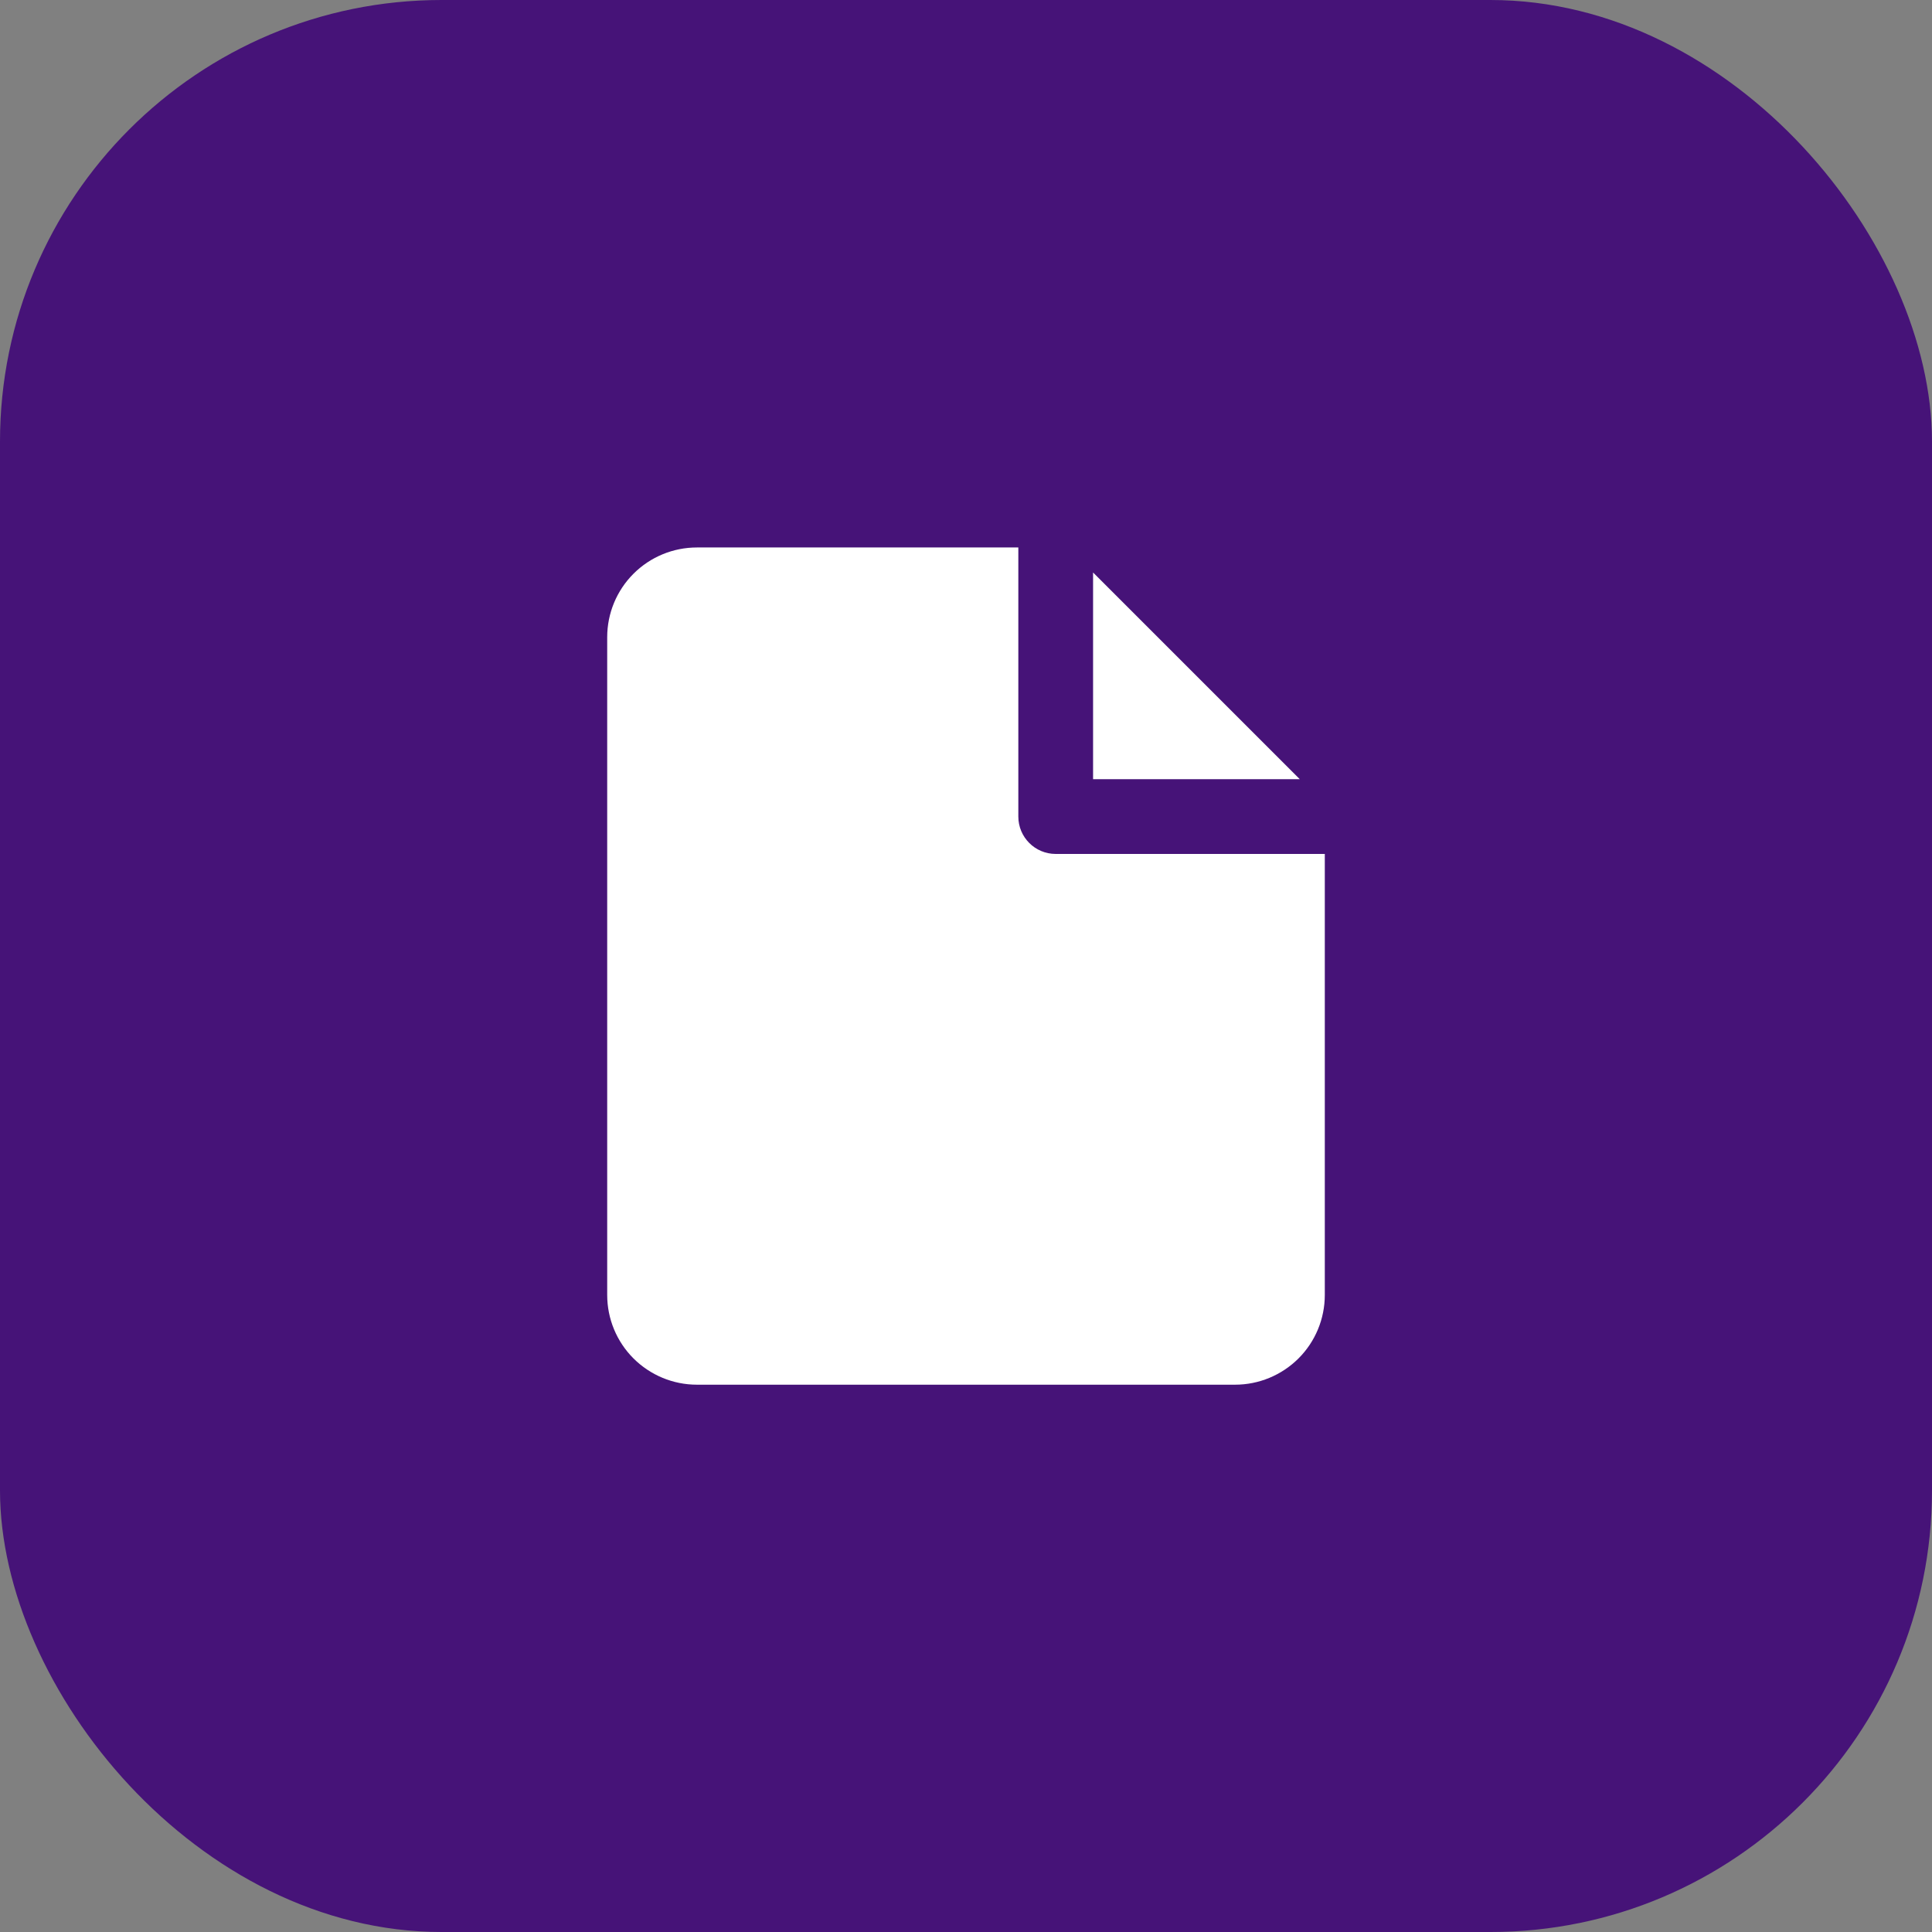 <svg width="35" height="35" viewBox="0 0 35 35" fill="none" xmlns="http://www.w3.org/2000/svg">
<rect x="0" y="0" width="35" height="35" fill="#808080" stroke="none"/>
<rect width="35" height="35" rx="8" fill="#461378"/>
<path fill-rule="evenodd" clip-rule="evenodd" d="M18.448 9.918H12.625C12.194 9.918 11.781 10.089 11.476 10.394C11.171 10.699 11 11.112 11 11.543V23.46C11 23.891 11.171 24.304 11.476 24.609C11.781 24.913 12.194 25.085 12.625 25.085H22.375C22.806 25.085 23.219 24.913 23.524 24.609C23.829 24.304 24 23.891 24 23.46V15.47H19.125C18.751 15.47 18.448 15.167 18.448 14.793V9.918ZM23.547 14.116L19.802 10.371V14.116H23.547Z" fill="white"/>
</svg>
